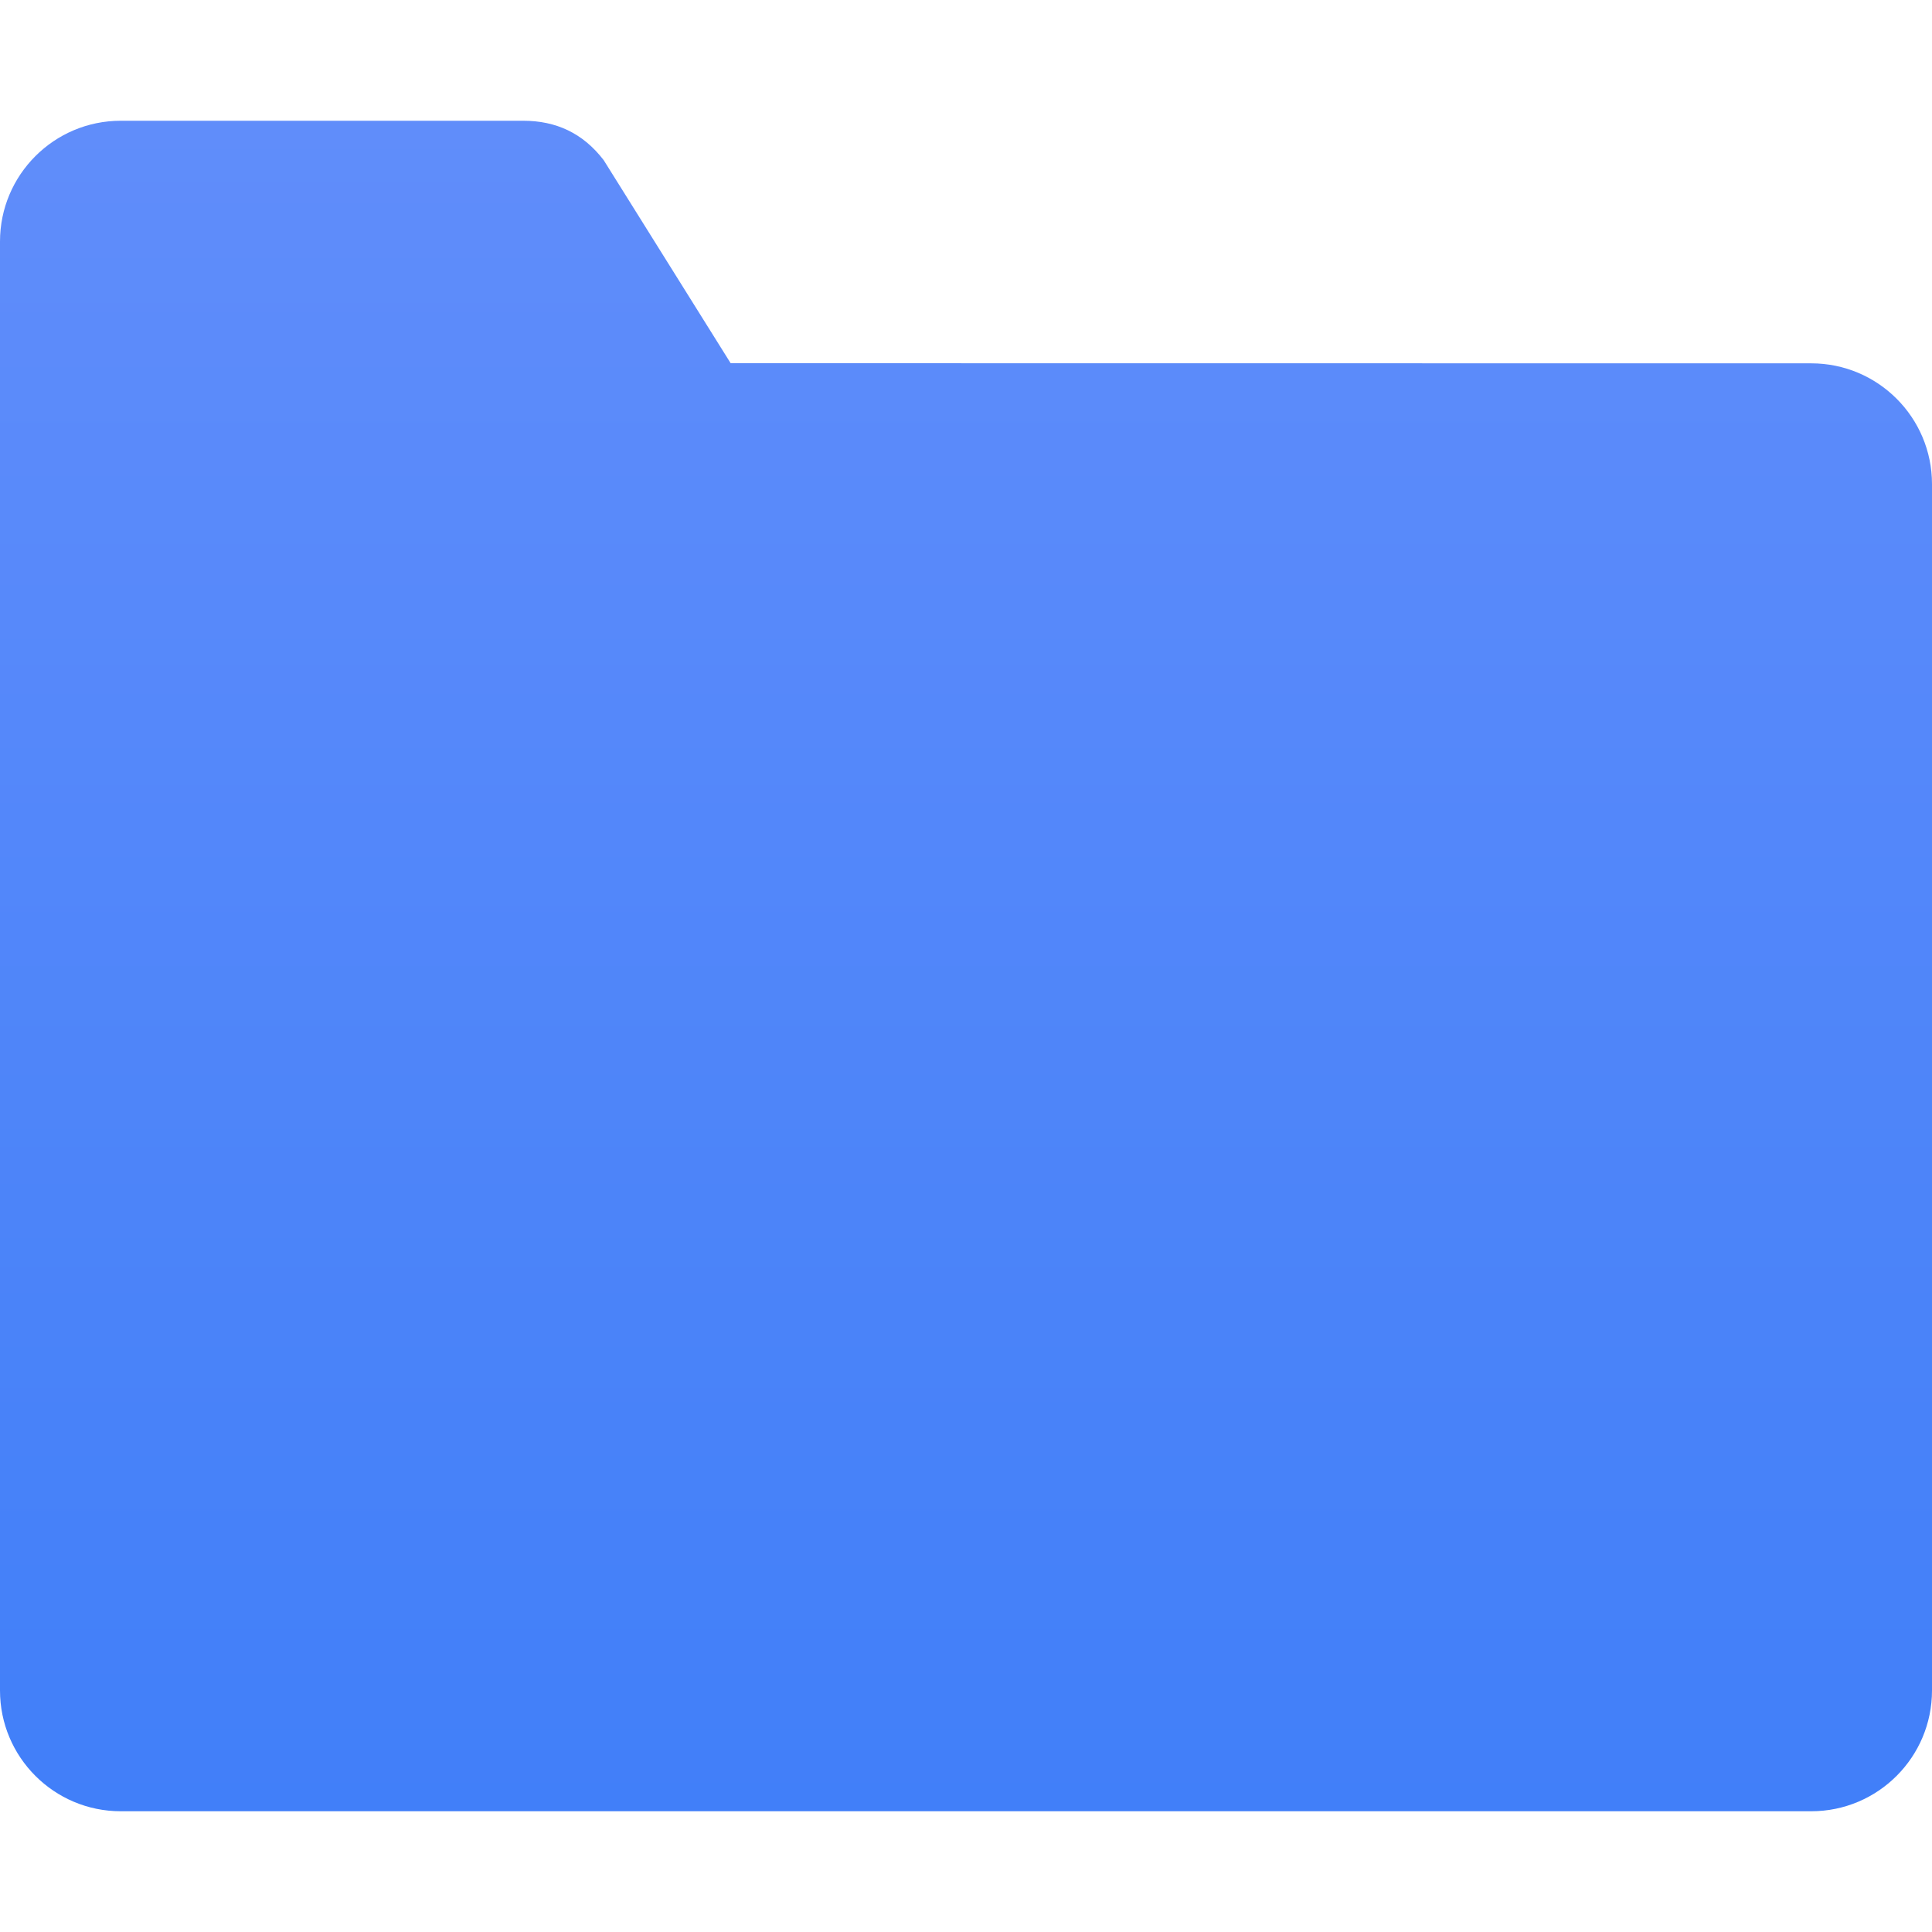 <svg xmlns="http://www.w3.org/2000/svg" viewBox="0 0 16 16">
  <defs>
    <linearGradient id="filelist_folder_click-a" x1="50%" x2="50%" y1="0%" y2="100%">
      <stop offset="0%" stop-color="#608DFA"/>
      <stop offset="100%" stop-color="#417FF9"/>
    </linearGradient>
  </defs>
  <path fill="url(#filelist_folder_click-a)" d="M-1.15463195e-13,2 C-1.1553083e-13,1.448 0.448,1 1,1 L4.333,1 C4.603,1 4.827,1.101 5,1.327 L6.051,3.008 L15,3.009 C15.552,3.009 16,3.457 16,4.009 L16,14 C16,14.552 15.552,15 15,15 L1,15 C0.448,15 1.11978116e-13,14.552 1.11910481e-13,14 L-1.15463195e-13,2 Z"/>
</svg>
